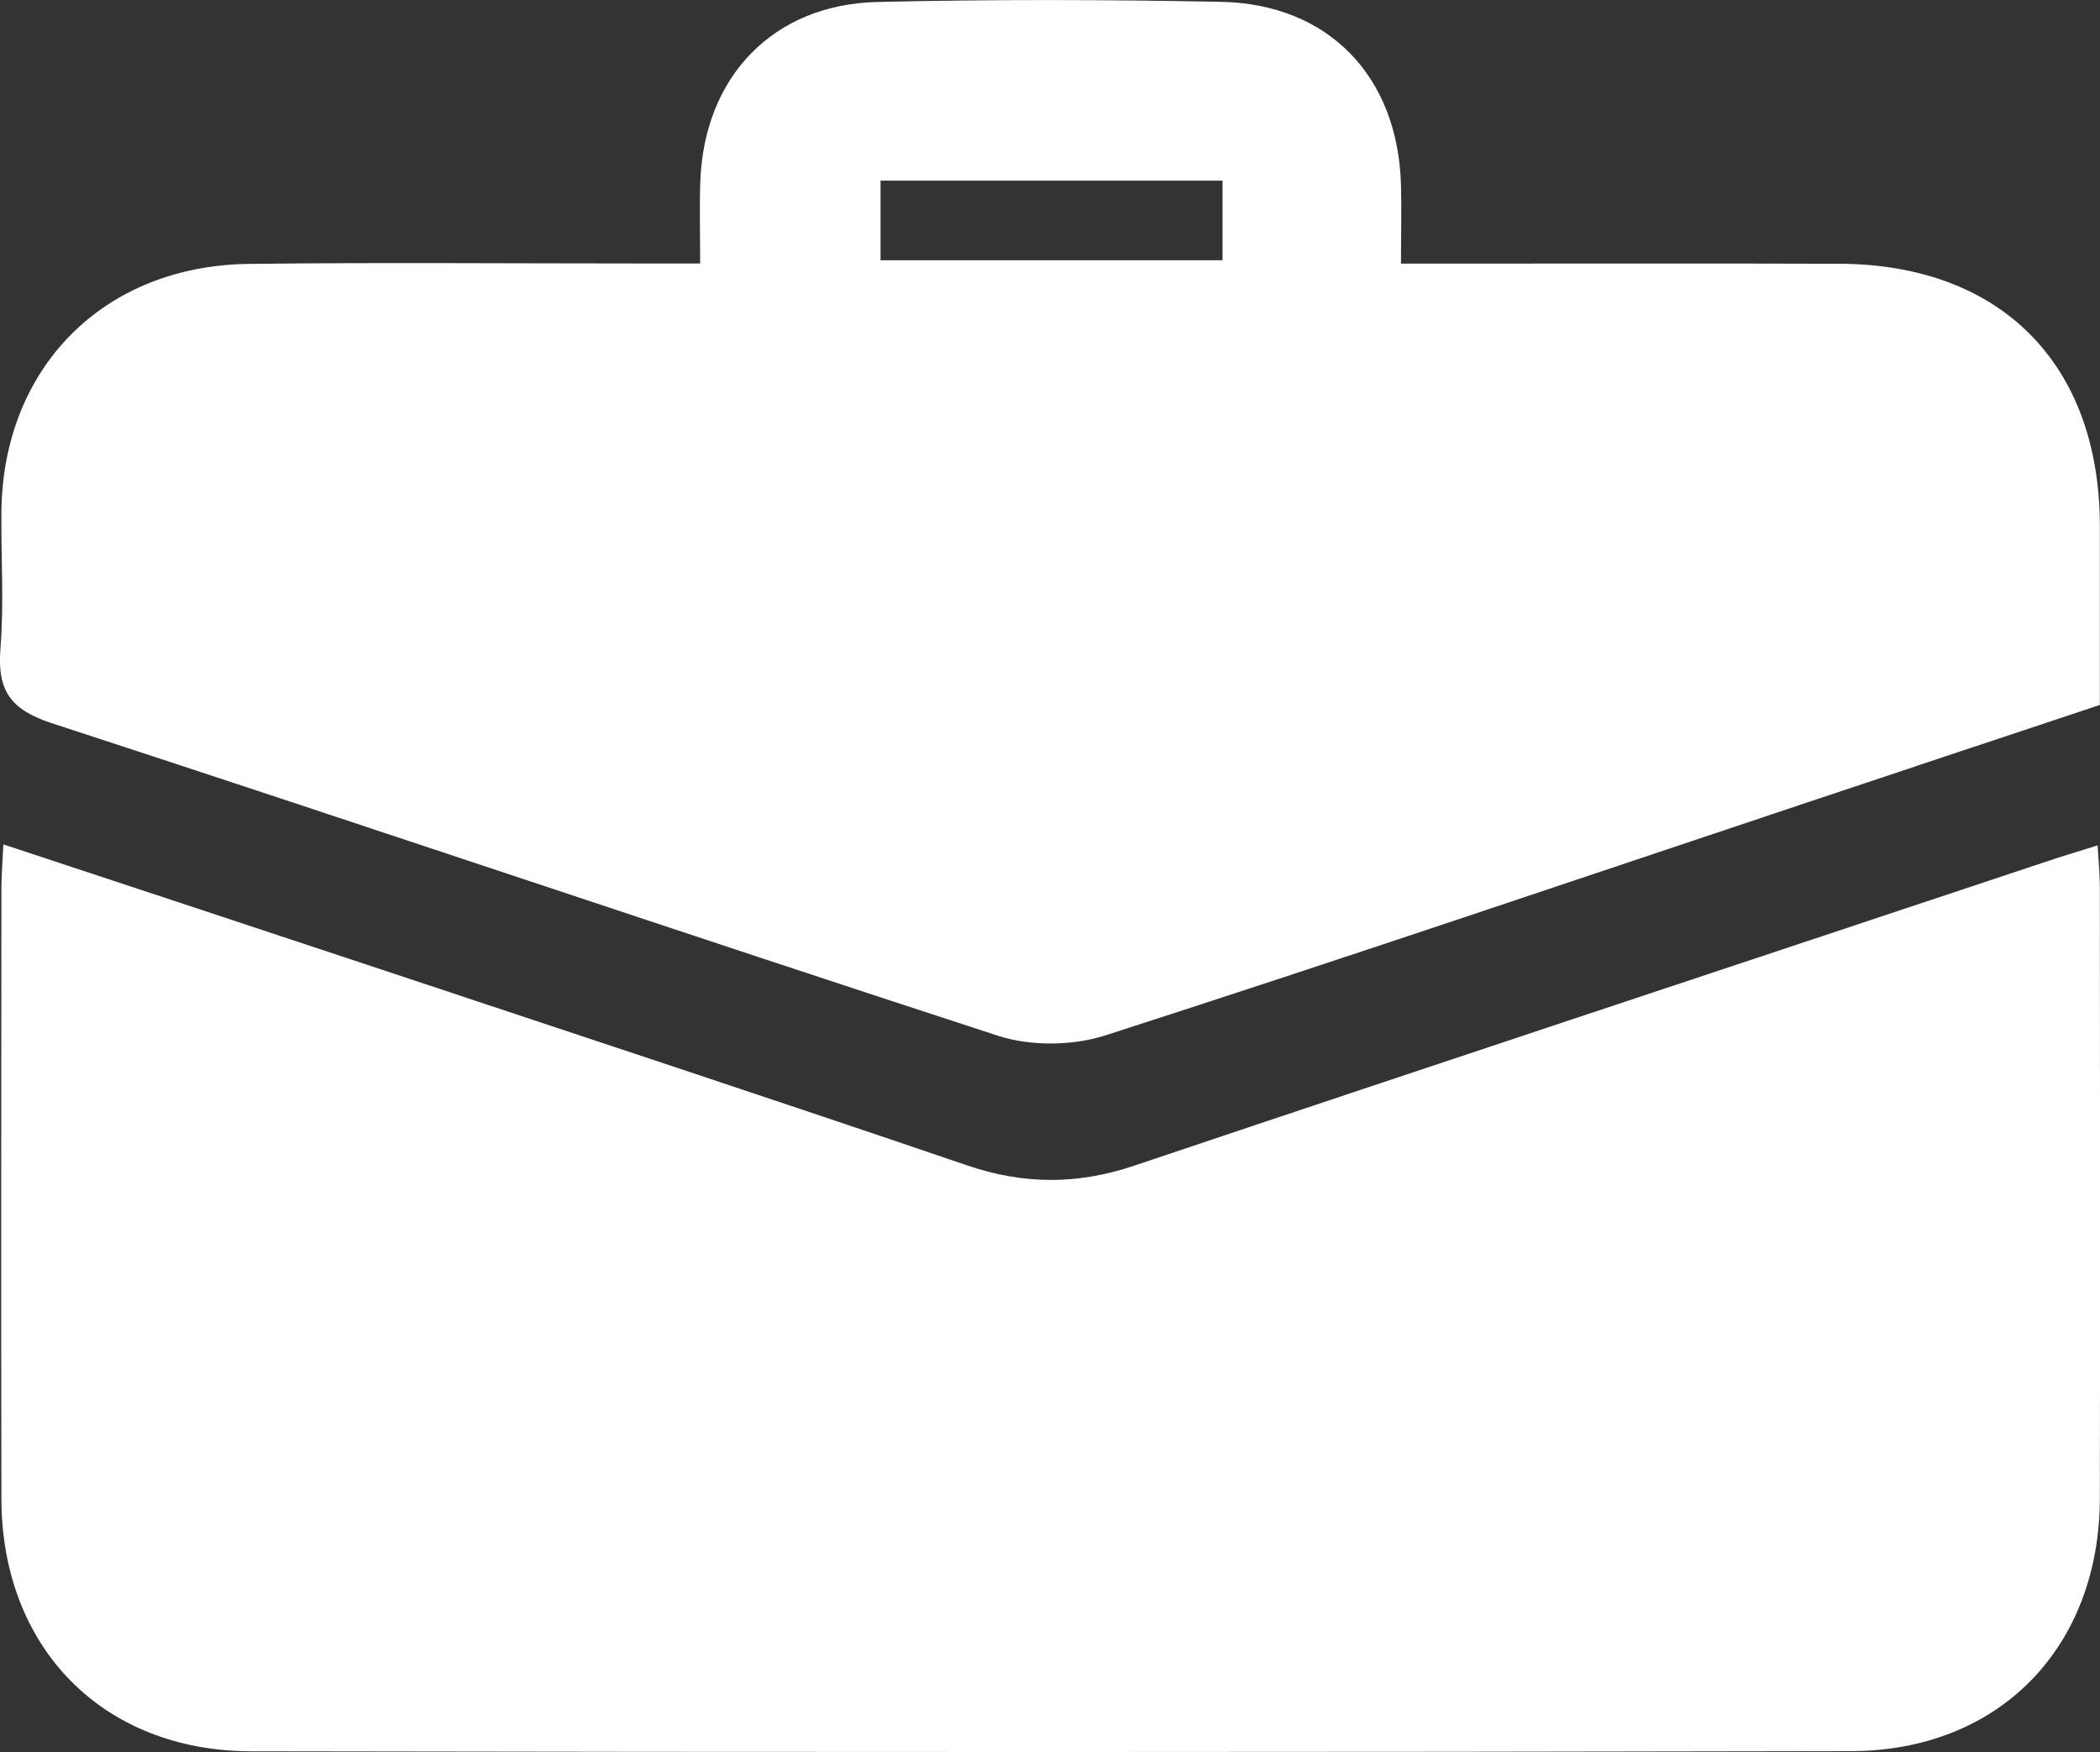 <?xml version="1.0" encoding="utf-8"?>
<!-- Generator: Adobe Illustrator 16.0.0, SVG Export Plug-In . SVG Version: 6.00 Build 0)  -->
<!DOCTYPE svg PUBLIC "-//W3C//DTD SVG 1.1//EN" "http://www.w3.org/Graphics/SVG/1.1/DTD/svg11.dtd">
<svg version="1.1" id="Capa_1" xmlns="http://www.w3.org/2000/svg" xmlns:xlink="http://www.w3.org/1999/xlink" x="0px" y="0px"
	 width="14.982px" height="12.501px" viewBox="0 0 14.982 12.501" enable-background="new 0 0 14.982 12.501" xml:space="preserve">
<rect x="0" y="0" width="14.982" height="12.501" fill="#333333" stroke="none"/>
<path fill-rule="evenodd" clip-rule="evenodd" fill="#FFFFFF" d="M14.965,6.032c0.007,0.121,0.016,0.213,0.016,0.305
	c0.001,1.452,0.003,2.904,0,4.355c-0.003,1.063-0.717,1.801-1.777,1.803C9.4,12.503,5.596,12.503,1.792,12.496
	c-1.061-0.002-1.779-0.74-1.782-1.799c-0.003-1.452-0.001-2.903,0-4.355c0-0.094,0.008-0.187,0.014-0.317
	c0.931,0.308,1.838,0.607,2.746,0.909c1.376,0.458,2.753,0.912,4.126,1.38c0.404,0.139,0.79,0.14,1.194,0.004
	c2.159-0.726,4.321-1.441,6.481-2.161C14.694,6.115,14.818,6.078,14.965,6.032z"/>
<path fill-rule="evenodd" clip-rule="evenodd" fill="#FFFFFF" d="M4.995,1.88c0-0.224-0.005-0.401,0.001-0.578
	C5.02,0.549,5.515,0.03,6.263,0.014c0.815-0.019,1.631-0.017,2.446-0.001c0.768,0.014,1.265,0.531,1.286,1.307
	c0.005,0.167,0,0.335,0,0.561c0.145,0,0.27,0,0.396,0c0.912,0,1.823-0.002,2.734,0.001c1.15,0.005,1.854,0.716,1.856,1.868
	c0,0.419,0,0.838,0,1.28c-0.678,0.226-1.348,0.448-2.017,0.672c-1.692,0.565-3.383,1.14-5.082,1.687
	C7.652,7.462,7.356,7.466,7.125,7.392C4.87,6.658,2.625,5.896,0.369,5.16C0.073,5.063-0.02,4.926,0.003,4.63
	C0.029,4.309,0.007,3.983,0.01,3.659c0.007-1.032,0.726-1.764,1.766-1.776C2.699,1.872,3.623,1.88,4.546,1.88
	C4.676,1.88,4.807,1.88,4.995,1.88z M8.722,1.289c-0.841,0-1.639,0-2.44,0c0,0.206,0,0.388,0,0.568c0.827,0,1.626,0,2.44,0
	C8.722,1.661,8.722,1.487,8.722,1.289z"/>
</svg>

